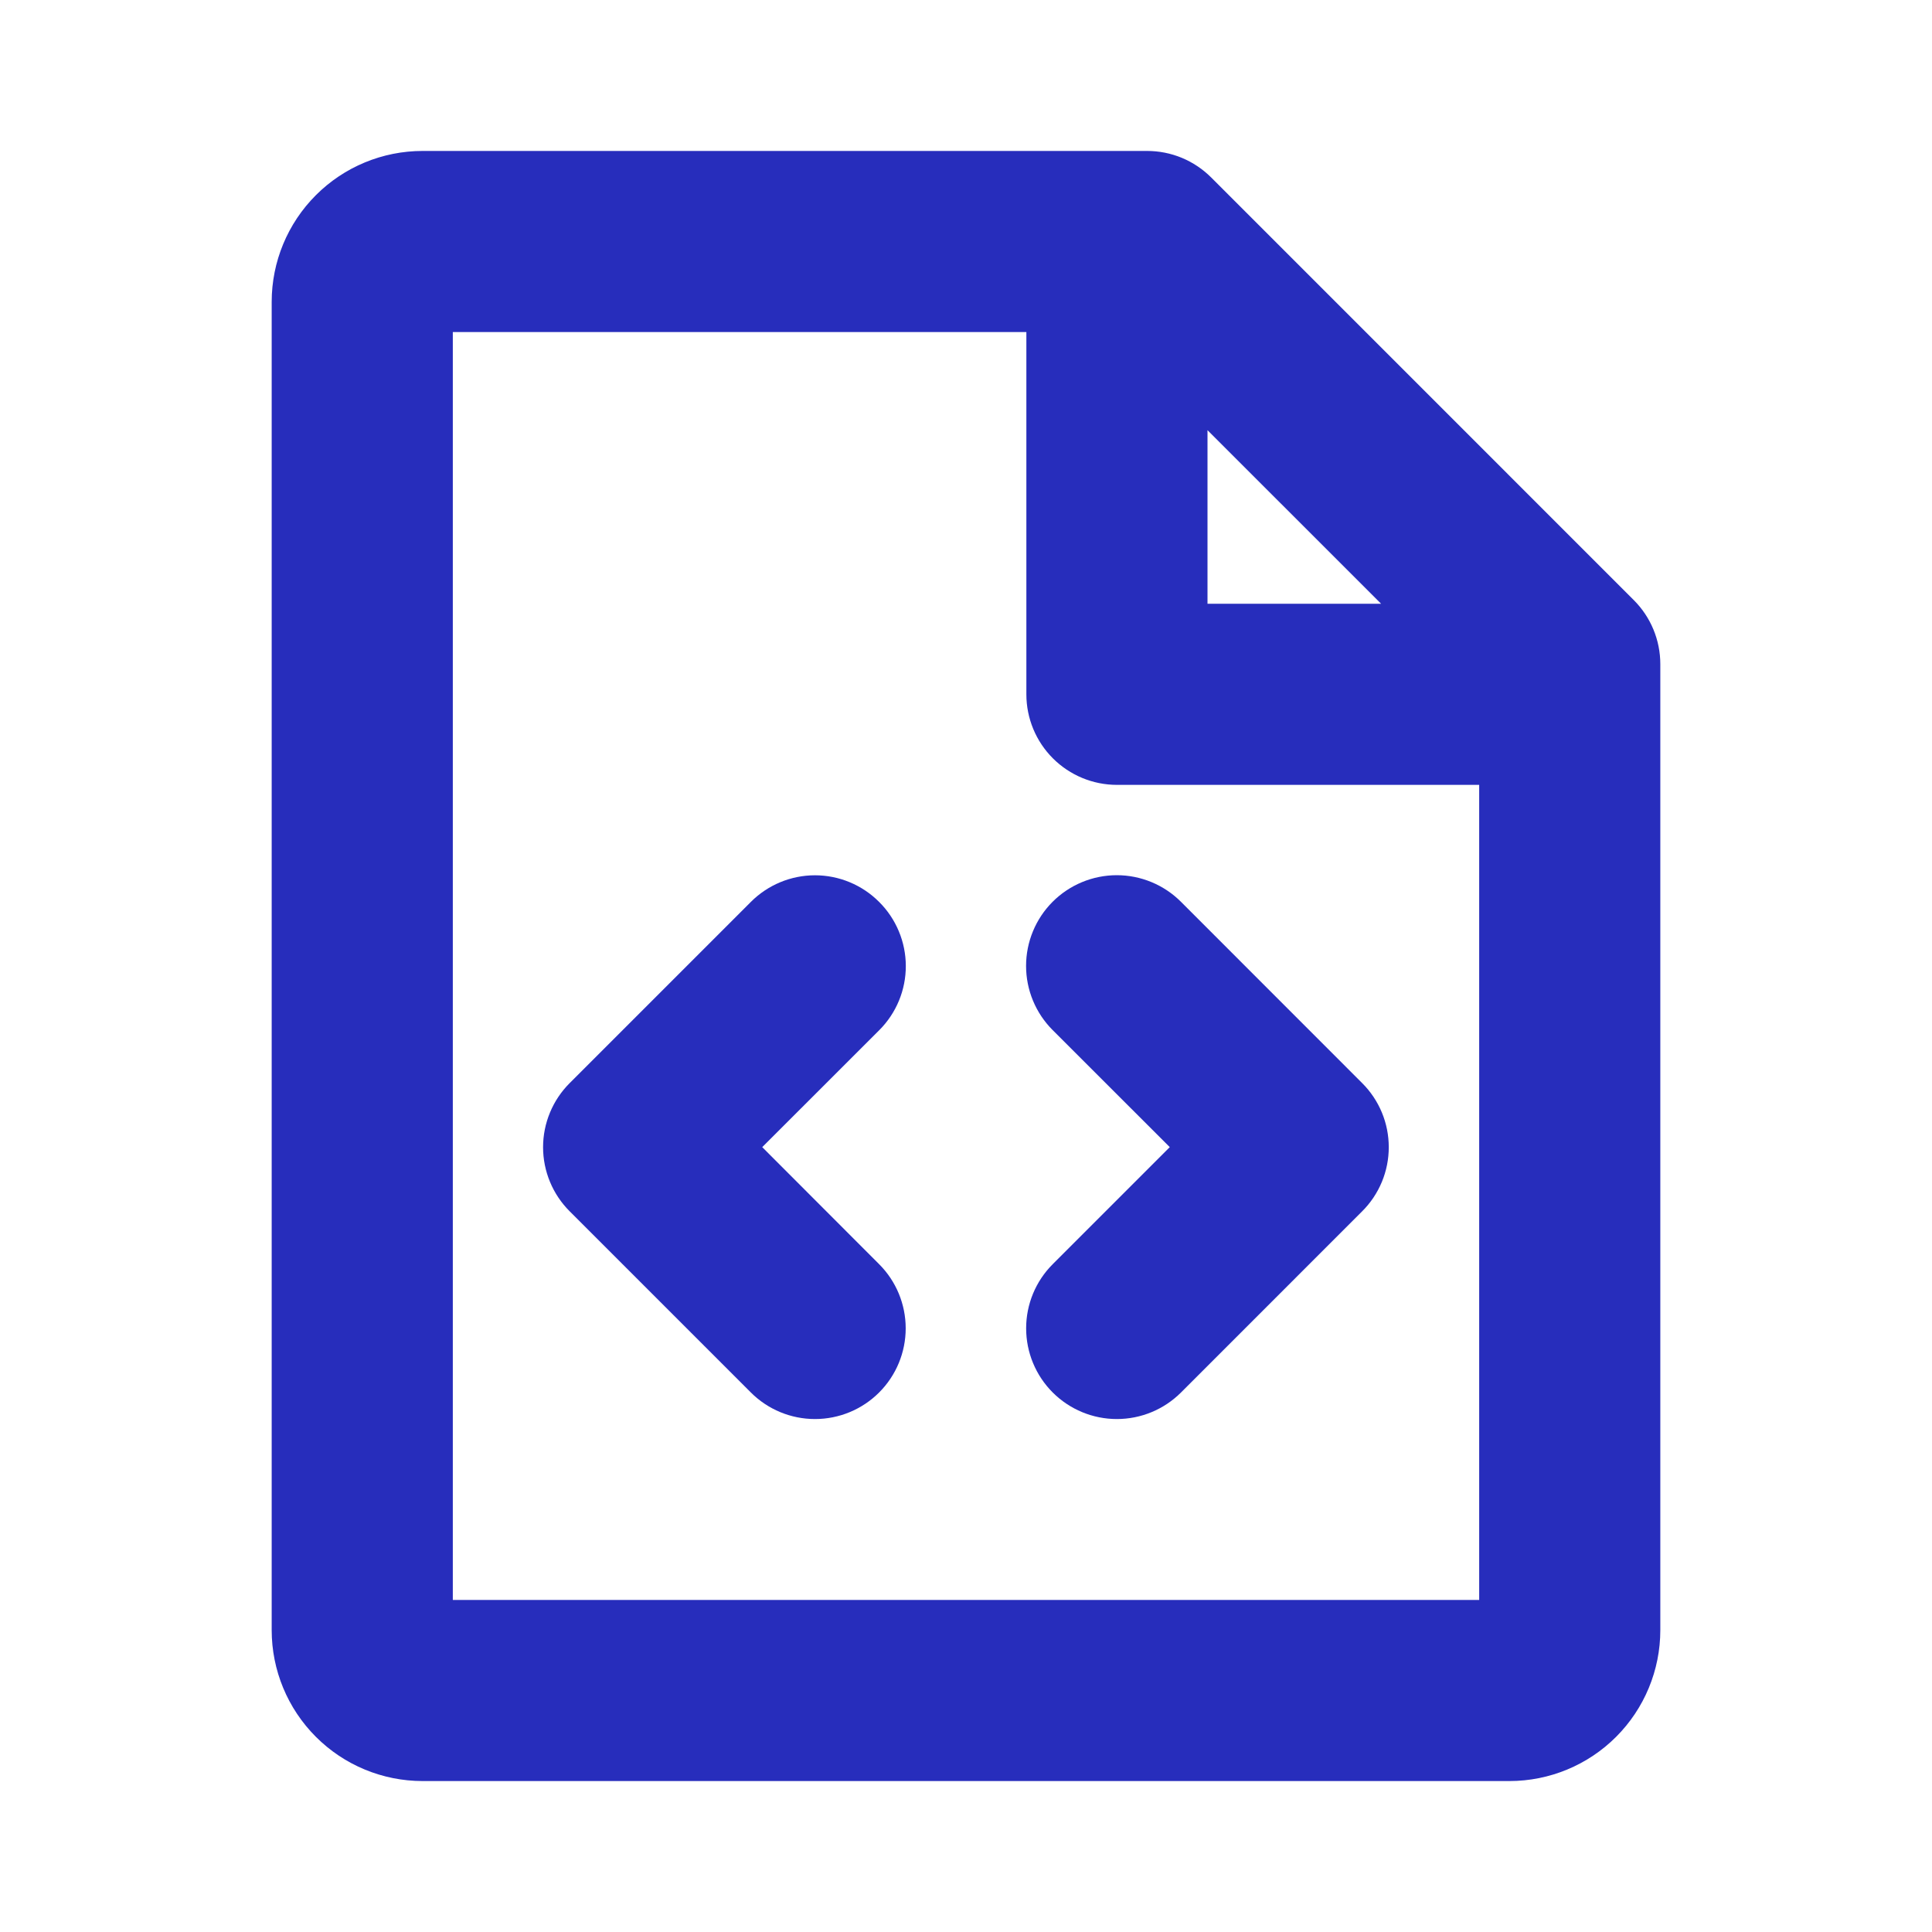 <svg width="85" height="85" viewBox="0 0 85 85" fill="none" xmlns="http://www.w3.org/2000/svg">
<path d="M59.928 47.65C60.3 48.02 60.594 48.46 60.796 48.944C60.997 49.428 61.1 49.948 61.1 50.472C61.1 50.996 60.997 51.516 60.796 52C60.594 52.484 60.3 52.924 59.928 53.294L51.96 61.263C51.211 62.012 50.196 62.432 49.137 62.432C48.079 62.432 47.064 62.012 46.315 61.263C45.566 60.515 45.146 59.499 45.146 58.441C45.146 57.382 45.566 56.367 46.315 55.619L51.465 50.469L46.312 45.319C45.941 44.948 45.647 44.508 45.447 44.024C45.246 43.54 45.143 43.021 45.143 42.497C45.143 41.972 45.246 41.453 45.447 40.969C45.647 40.485 45.941 40.045 46.312 39.674C46.682 39.304 47.122 39.01 47.607 38.809C48.091 38.609 48.61 38.505 49.134 38.505C49.658 38.505 50.177 38.609 50.661 38.809C51.146 39.01 51.586 39.304 51.956 39.674L59.928 47.65ZM38.678 39.681C38.308 39.31 37.868 39.015 37.384 38.814C36.9 38.613 36.38 38.509 35.856 38.509C35.332 38.509 34.812 38.613 34.328 38.814C33.844 39.015 33.404 39.31 33.034 39.681L25.065 47.65C24.694 48.02 24.399 48.46 24.198 48.944C23.997 49.428 23.893 49.948 23.893 50.472C23.893 50.996 23.997 51.516 24.198 52C24.399 52.484 24.694 52.924 25.065 53.294L33.034 61.263C33.782 62.012 34.797 62.432 35.856 62.432C36.915 62.432 37.93 62.012 38.678 61.263C39.427 60.515 39.847 59.499 39.847 58.441C39.847 57.382 39.427 56.367 38.678 55.619L33.535 50.469L38.688 45.319C39.058 44.948 39.351 44.508 39.551 44.024C39.751 43.54 39.853 43.022 39.852 42.498C39.851 41.974 39.747 41.456 39.545 40.973C39.344 40.489 39.049 40.05 38.678 39.681ZM73.047 29.219V71.719C73.047 73.48 72.347 75.169 71.102 76.414C69.856 77.66 68.168 78.359 66.406 78.359H18.594C16.832 78.359 15.143 77.66 13.898 76.414C12.653 75.169 11.953 73.48 11.953 71.719V13.281C11.953 11.52 12.653 9.831 13.898 8.586C15.143 7.34 16.832 6.641 18.594 6.641H50.469C50.992 6.641 51.511 6.744 51.995 6.944C52.478 7.145 52.918 7.439 53.288 7.809L71.881 26.403C72.628 27.15 73.047 28.163 73.047 29.219ZM53.125 18.926V26.562H60.762L53.125 18.926ZM65.078 70.391V34.531H49.141C48.084 34.531 47.071 34.111 46.323 33.364C45.576 32.617 45.156 31.604 45.156 30.547V14.609H19.922V70.391H65.078Z" fill="#272DBC"/>
</svg>
